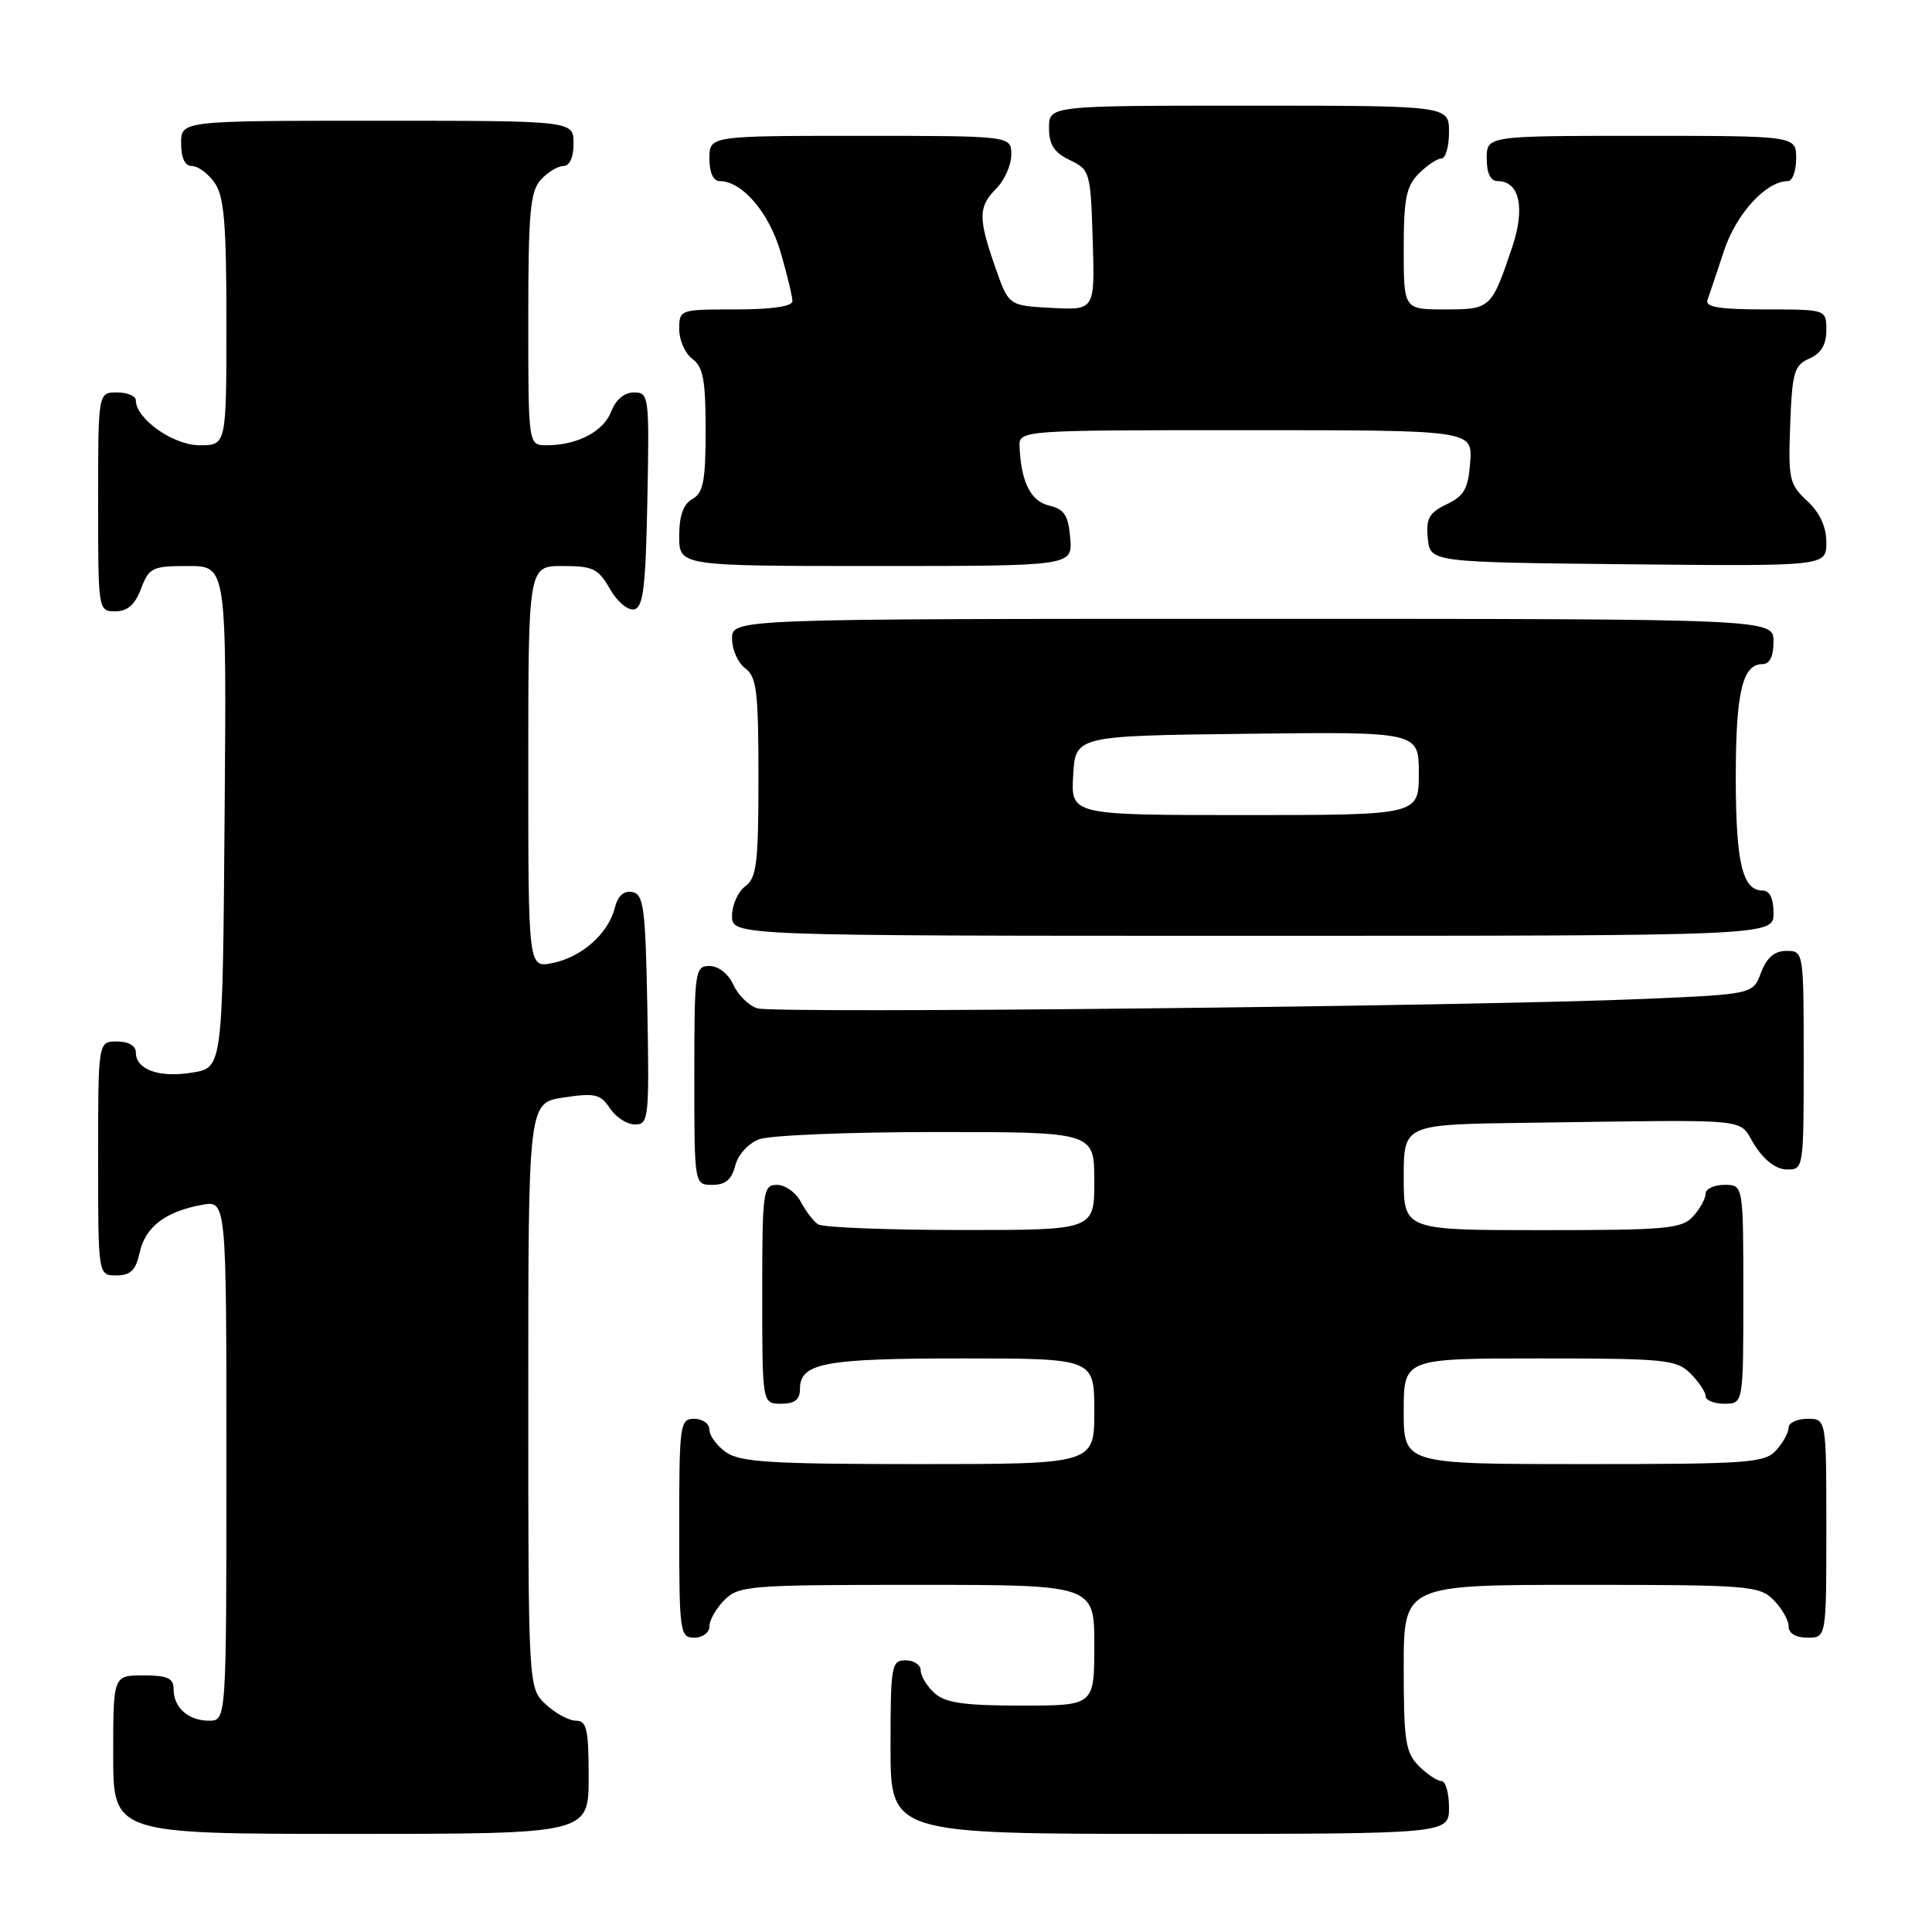 <?xml version="1.0" encoding="UTF-8" standalone="no"?>
<!DOCTYPE svg PUBLIC "-//W3C//DTD SVG 1.1//EN" "http://www.w3.org/Graphics/SVG/1.1/DTD/svg11.dtd" >
<svg xmlns="http://www.w3.org/2000/svg" xmlns:xlink="http://www.w3.org/1999/xlink" version="1.1" viewBox="0 0 256 256">
 <g >
 <path fill="currentColor"
d=" M 78.00 235.50 C 78.00 229.13 77.75 228.00 76.31 228.00 C 75.39 228.00 73.59 227.02 72.31 225.83 C 70.00 223.65 70.00 223.65 70.00 184.89 C 70.00 146.12 70.00 146.12 74.70 145.42 C 78.83 144.80 79.57 144.97 80.82 146.86 C 81.60 148.04 83.10 149.00 84.15 149.00 C 85.95 149.00 86.04 148.17 85.78 133.76 C 85.53 120.30 85.30 118.49 83.79 118.20 C 82.65 117.98 81.86 118.70 81.45 120.34 C 80.60 123.71 77.06 126.84 73.20 127.61 C 70.00 128.25 70.00 128.25 70.00 101.62 C 70.00 75.00 70.00 75.00 74.55 75.00 C 78.56 75.00 79.29 75.35 80.80 78.01 C 81.73 79.67 83.17 80.90 84.00 80.75 C 85.23 80.52 85.55 77.95 85.78 66.24 C 86.05 52.46 85.99 52.00 84.00 52.00 C 82.73 52.00 81.59 52.96 80.99 54.52 C 79.98 57.17 76.50 59.00 72.43 59.00 C 70.00 59.00 70.00 59.00 70.00 42.33 C 70.00 28.22 70.25 25.38 71.65 23.83 C 72.57 22.82 73.92 22.00 74.65 22.00 C 75.48 22.00 76.00 20.85 76.00 19.00 C 76.00 16.00 76.00 16.00 50.00 16.00 C 24.00 16.00 24.00 16.00 24.00 19.00 C 24.00 20.95 24.51 22.00 25.44 22.00 C 26.24 22.00 27.59 23.00 28.44 24.22 C 29.70 26.01 30.00 29.61 30.00 42.72 C 30.00 59.00 30.00 59.00 26.45 59.00 C 22.96 59.00 18.00 55.50 18.00 53.05 C 18.00 52.47 16.88 52.00 15.50 52.00 C 13.00 52.00 13.00 52.00 13.00 66.50 C 13.00 80.93 13.01 81.00 15.28 81.00 C 16.90 81.00 17.89 80.13 18.69 78.00 C 19.75 75.21 20.18 75.00 24.93 75.00 C 30.03 75.00 30.03 75.00 29.76 108.23 C 29.50 141.47 29.50 141.47 25.50 142.12 C 21.11 142.85 18.00 141.74 18.00 139.46 C 18.00 138.57 17.03 138.00 15.50 138.00 C 13.00 138.00 13.00 138.00 13.00 153.50 C 13.00 169.00 13.00 169.00 15.42 169.00 C 17.30 169.00 17.99 168.33 18.51 165.97 C 19.25 162.57 21.91 160.54 26.75 159.65 C 30.00 159.05 30.00 159.05 30.00 193.53 C 30.00 228.00 30.00 228.00 27.70 228.00 C 24.94 228.00 23.00 226.26 23.00 223.80 C 23.00 222.37 22.19 222.00 19.00 222.00 C 15.00 222.00 15.00 222.00 15.00 232.50 C 15.00 243.00 15.00 243.00 46.50 243.00 C 78.00 243.00 78.00 243.00 78.00 235.50 Z  M 192.00 239.50 C 192.00 237.57 191.55 236.00 191.00 236.00 C 190.45 236.00 189.10 235.10 188.00 234.00 C 186.24 232.24 186.00 230.67 186.00 221.00 C 186.00 210.00 186.00 210.00 209.50 210.00 C 231.67 210.00 233.11 210.11 235.00 212.00 C 236.10 213.10 237.00 214.68 237.00 215.50 C 237.00 216.43 237.94 217.00 239.50 217.00 C 242.00 217.00 242.00 217.00 242.00 202.50 C 242.00 188.00 242.00 188.00 239.50 188.00 C 238.12 188.00 237.00 188.53 237.00 189.17 C 237.00 189.82 236.26 191.17 235.35 192.17 C 233.83 193.85 231.68 194.00 209.85 194.00 C 186.00 194.00 186.00 194.00 186.00 187.00 C 186.00 180.00 186.00 180.00 204.00 180.00 C 220.67 180.00 222.15 180.15 224.00 182.00 C 225.10 183.10 226.00 184.45 226.00 185.00 C 226.00 185.55 227.12 186.00 228.50 186.00 C 231.00 186.00 231.00 186.00 231.00 171.50 C 231.00 157.00 231.00 157.00 228.50 157.00 C 227.12 157.00 226.00 157.53 226.00 158.17 C 226.00 158.82 225.26 160.17 224.35 161.17 C 222.86 162.82 220.85 163.00 204.35 163.00 C 186.00 163.00 186.00 163.00 186.00 156.00 C 186.00 149.00 186.00 149.00 202.00 148.78 C 233.17 148.36 230.19 148.07 232.48 151.71 C 233.76 153.74 235.33 154.94 236.75 154.96 C 238.98 155.00 239.00 154.88 239.00 140.50 C 239.00 126.07 238.99 126.00 236.72 126.00 C 235.13 126.00 234.11 126.87 233.35 128.87 C 232.27 131.74 232.27 131.74 217.89 132.36 C 195.00 133.34 102.60 134.33 100.35 133.61 C 99.22 133.25 97.79 131.85 97.17 130.48 C 96.51 129.03 95.20 128.00 94.02 128.00 C 92.09 128.00 92.00 128.62 92.00 142.50 C 92.00 157.00 92.00 157.00 94.39 157.00 C 96.12 157.00 96.96 156.29 97.42 154.46 C 97.78 153.02 99.15 151.51 100.59 150.96 C 101.99 150.43 112.55 150.00 124.07 150.00 C 145.00 150.00 145.00 150.00 145.00 156.50 C 145.00 163.00 145.00 163.00 127.25 162.98 C 117.49 162.98 109.00 162.64 108.40 162.23 C 107.79 161.83 106.77 160.49 106.11 159.25 C 105.46 158.01 104.05 157.00 102.96 157.00 C 101.10 157.00 101.00 157.75 101.00 171.50 C 101.00 186.00 101.00 186.00 103.50 186.00 C 105.32 186.00 106.00 185.46 106.00 184.04 C 106.00 180.60 109.21 180.00 127.43 180.00 C 145.00 180.00 145.00 180.00 145.00 187.00 C 145.00 194.00 145.00 194.00 121.72 194.00 C 102.27 194.00 98.08 193.74 96.22 192.44 C 95.00 191.59 94.00 190.24 94.00 189.44 C 94.00 188.65 93.10 188.00 92.00 188.00 C 90.09 188.00 90.00 188.67 90.00 202.50 C 90.00 216.33 90.09 217.00 92.00 217.00 C 93.11 217.00 94.00 216.33 94.00 215.50 C 94.00 214.68 94.90 213.10 96.00 212.00 C 97.89 210.11 99.33 210.00 121.50 210.00 C 145.00 210.00 145.00 210.00 145.00 218.00 C 145.00 226.00 145.00 226.00 135.33 226.00 C 127.73 226.00 125.27 225.64 123.83 224.35 C 122.82 223.43 122.00 222.08 122.00 221.35 C 122.00 220.61 121.10 220.00 120.00 220.00 C 118.12 220.00 118.00 220.67 118.00 231.50 C 118.00 243.00 118.00 243.00 155.00 243.00 C 192.00 243.00 192.00 243.00 192.00 239.50 Z  M 235.00 121.00 C 235.00 119.03 234.50 118.00 233.54 118.00 C 230.88 118.00 230.00 114.27 230.00 103.00 C 230.00 91.73 230.88 88.00 233.54 88.00 C 234.50 88.00 235.00 86.97 235.00 85.00 C 235.00 82.00 235.00 82.00 166.00 82.00 C 97.00 82.00 97.00 82.00 97.00 84.64 C 97.00 86.09 97.79 87.86 98.75 88.56 C 100.26 89.67 100.50 91.62 100.50 103.00 C 100.50 114.38 100.26 116.33 98.75 117.44 C 97.79 118.14 97.00 119.91 97.00 121.36 C 97.00 124.00 97.00 124.00 166.00 124.00 C 235.00 124.00 235.00 124.00 235.00 121.00 Z  M 141.81 71.29 C 141.56 68.29 141.03 67.47 139.04 67.00 C 136.59 66.43 135.31 63.91 135.10 59.25 C 135.00 57.00 135.00 57.00 165.06 57.00 C 195.11 57.00 195.11 57.00 194.81 61.24 C 194.55 64.76 194.02 65.71 191.69 66.82 C 189.36 67.94 188.94 68.70 189.19 71.33 C 189.50 74.50 189.50 74.50 215.75 74.77 C 242.00 75.03 242.00 75.03 242.00 71.88 C 242.00 69.79 241.14 67.94 239.46 66.37 C 237.09 64.18 236.94 63.47 237.21 56.26 C 237.47 49.31 237.74 48.40 239.75 47.51 C 241.30 46.83 242.00 45.67 242.00 43.76 C 242.00 41.00 242.00 41.00 233.89 41.00 C 227.83 41.00 225.90 40.69 226.25 39.75 C 226.50 39.06 227.48 36.14 228.43 33.26 C 230.05 28.33 234.01 24.00 236.90 24.00 C 237.51 24.00 238.00 22.65 238.00 21.00 C 238.00 18.00 238.00 18.00 217.50 18.00 C 197.00 18.00 197.00 18.00 197.00 21.00 C 197.00 22.97 197.50 24.00 198.46 24.00 C 201.34 24.00 202.12 27.56 200.39 32.70 C 197.63 40.90 197.52 41.00 191.46 41.00 C 186.00 41.00 186.00 41.00 186.00 33.00 C 186.00 26.33 186.33 24.67 188.00 23.00 C 189.10 21.90 190.45 21.00 191.00 21.00 C 191.55 21.00 192.00 19.43 192.00 17.50 C 192.00 14.00 192.00 14.00 165.50 14.00 C 139.00 14.00 139.00 14.00 139.00 16.95 C 139.00 19.17 139.67 20.21 141.75 21.21 C 144.42 22.48 144.51 22.78 144.79 31.81 C 145.08 41.10 145.08 41.10 139.37 40.80 C 133.66 40.50 133.66 40.50 131.91 35.50 C 129.60 28.92 129.61 27.39 132.00 25.00 C 133.10 23.90 134.00 21.88 134.00 20.50 C 134.00 18.00 134.00 18.00 114.00 18.00 C 94.00 18.00 94.00 18.00 94.00 21.00 C 94.00 22.87 94.51 24.00 95.37 24.00 C 98.34 24.00 101.90 28.16 103.44 33.43 C 104.30 36.39 105.00 39.30 105.00 39.90 C 105.00 40.60 102.27 41.00 97.50 41.00 C 90.06 41.00 90.00 41.02 90.00 43.64 C 90.00 45.09 90.79 46.86 91.75 47.56 C 93.17 48.60 93.50 50.38 93.50 56.99 C 93.50 63.71 93.19 65.31 91.75 66.12 C 90.54 66.79 90.00 68.33 90.00 71.05 C 90.00 75.00 90.00 75.00 116.06 75.00 C 142.12 75.00 142.12 75.00 141.81 71.29 Z  M 142.20 102.75 C 142.50 97.50 142.50 97.50 165.25 97.23 C 188.00 96.96 188.00 96.96 188.00 102.48 C 188.00 108.00 188.00 108.00 164.95 108.00 C 141.90 108.00 141.90 108.00 142.20 102.75 Z "/>
</g>
</svg>